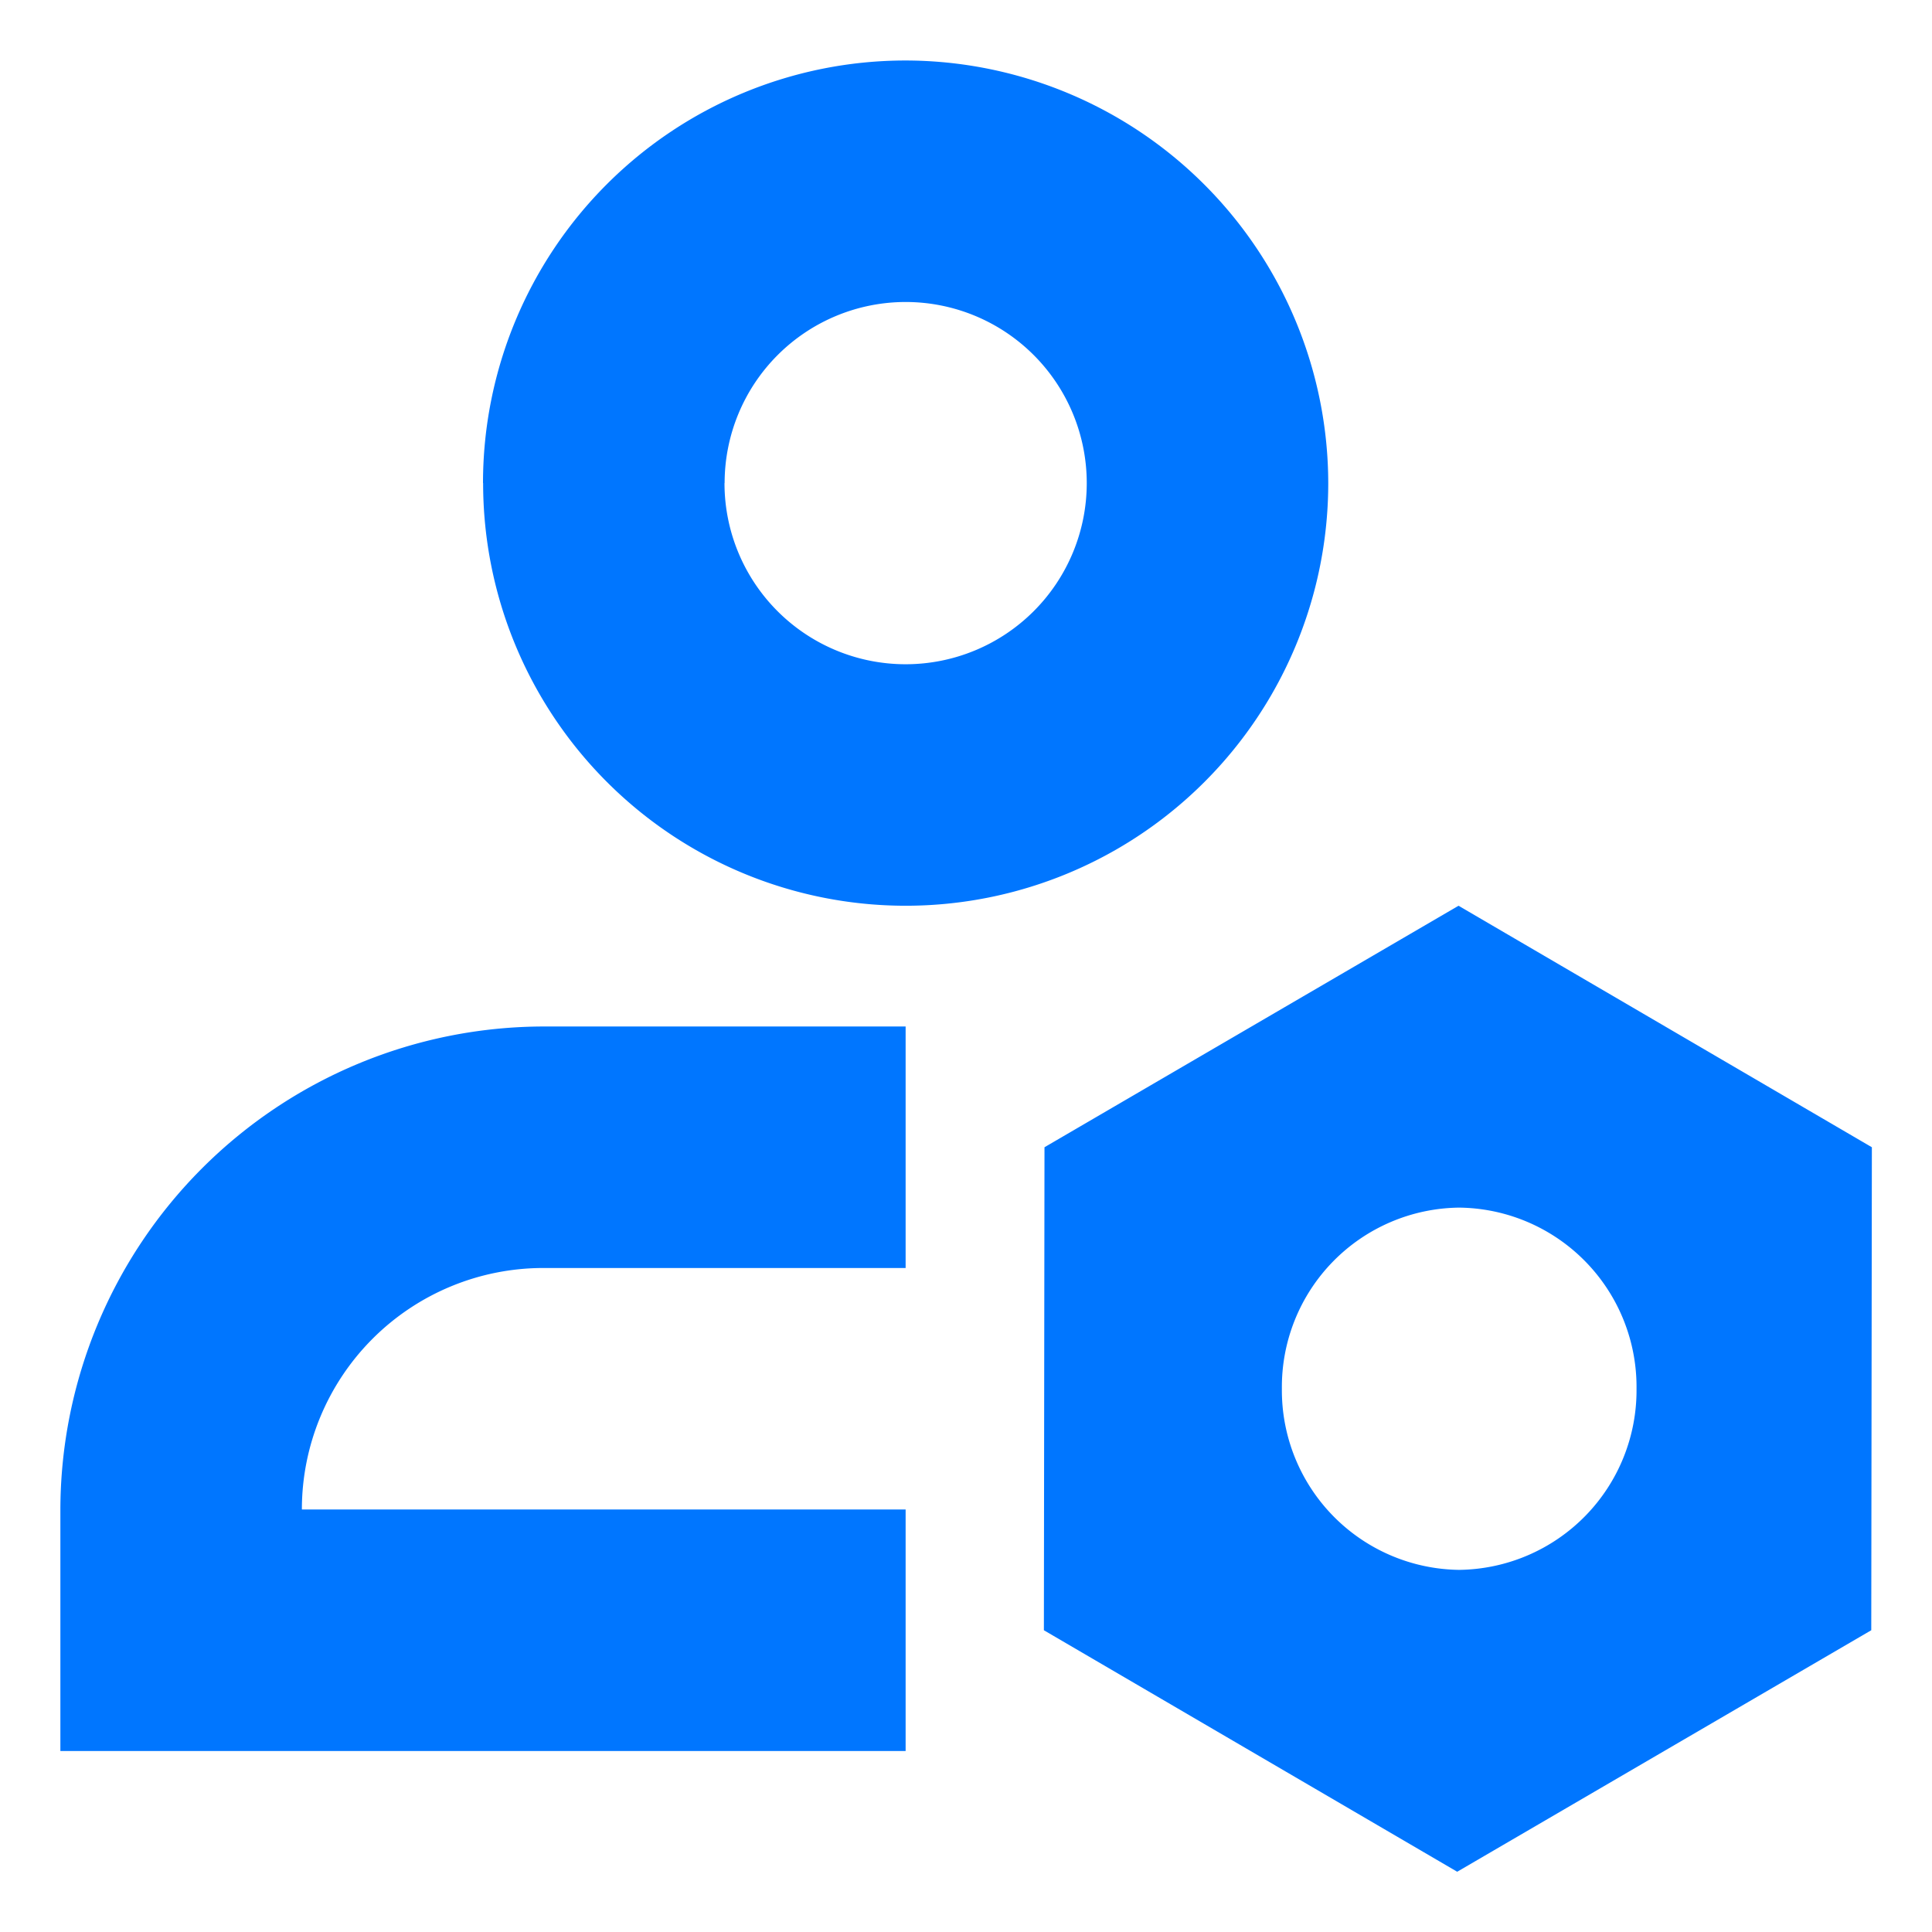 <svg xmlns="http://www.w3.org/2000/svg" xmlns:xlink="http://www.w3.org/1999/xlink" width="16" height="16" viewBox="0 0 16 16">
  <defs>
    <clipPath id="clip-menu-account-manageAccount">
      <rect width="16" height="16"/>
    </clipPath>
  </defs>
  <g id="menu-account-manageAccount" clip-path="url(#clip-menu-account-manageAccount)">
    <g id="分组">
      <path id="联合_4" data-name="联合 4" d="M-168.856-10084l.005-4,3.429-2,3.423,2-.005,4-3.429,2Zm1.971-2a1.487,1.487,0,0,0,1.467,1.5,1.487,1.487,0,0,0,1.47-1.5,1.485,1.485,0,0,0-1.47-1.5A1.485,1.485,0,0,0-166.885-10086Zm-10.116,3v-2a4.008,4.008,0,0,1,4-4h3v2h-3a2,2,0,0,0-2,2h5v2Zm3.5-10.5a3.5,3.5,0,0,1,3.5-3.5,3.506,3.506,0,0,1,3.5,3.5,3.5,3.5,0,0,1-3.5,3.5A3.5,3.5,0,0,1-173.5-10093.5Zm2,0a1.5,1.5,0,0,0,1.5,1.5,1.5,1.5,0,0,0,1.5-1.5,1.5,1.5,0,0,0-1.5-1.5A1.5,1.5,0,0,0-171.5-10093.5Z" transform="translate(177.501 10097.501)" fill="#0076ff" stroke="rgba(0,0,0,0)" stroke-miterlimit="10" stroke-width="1"/>
    </g>
  </g>
</svg>
